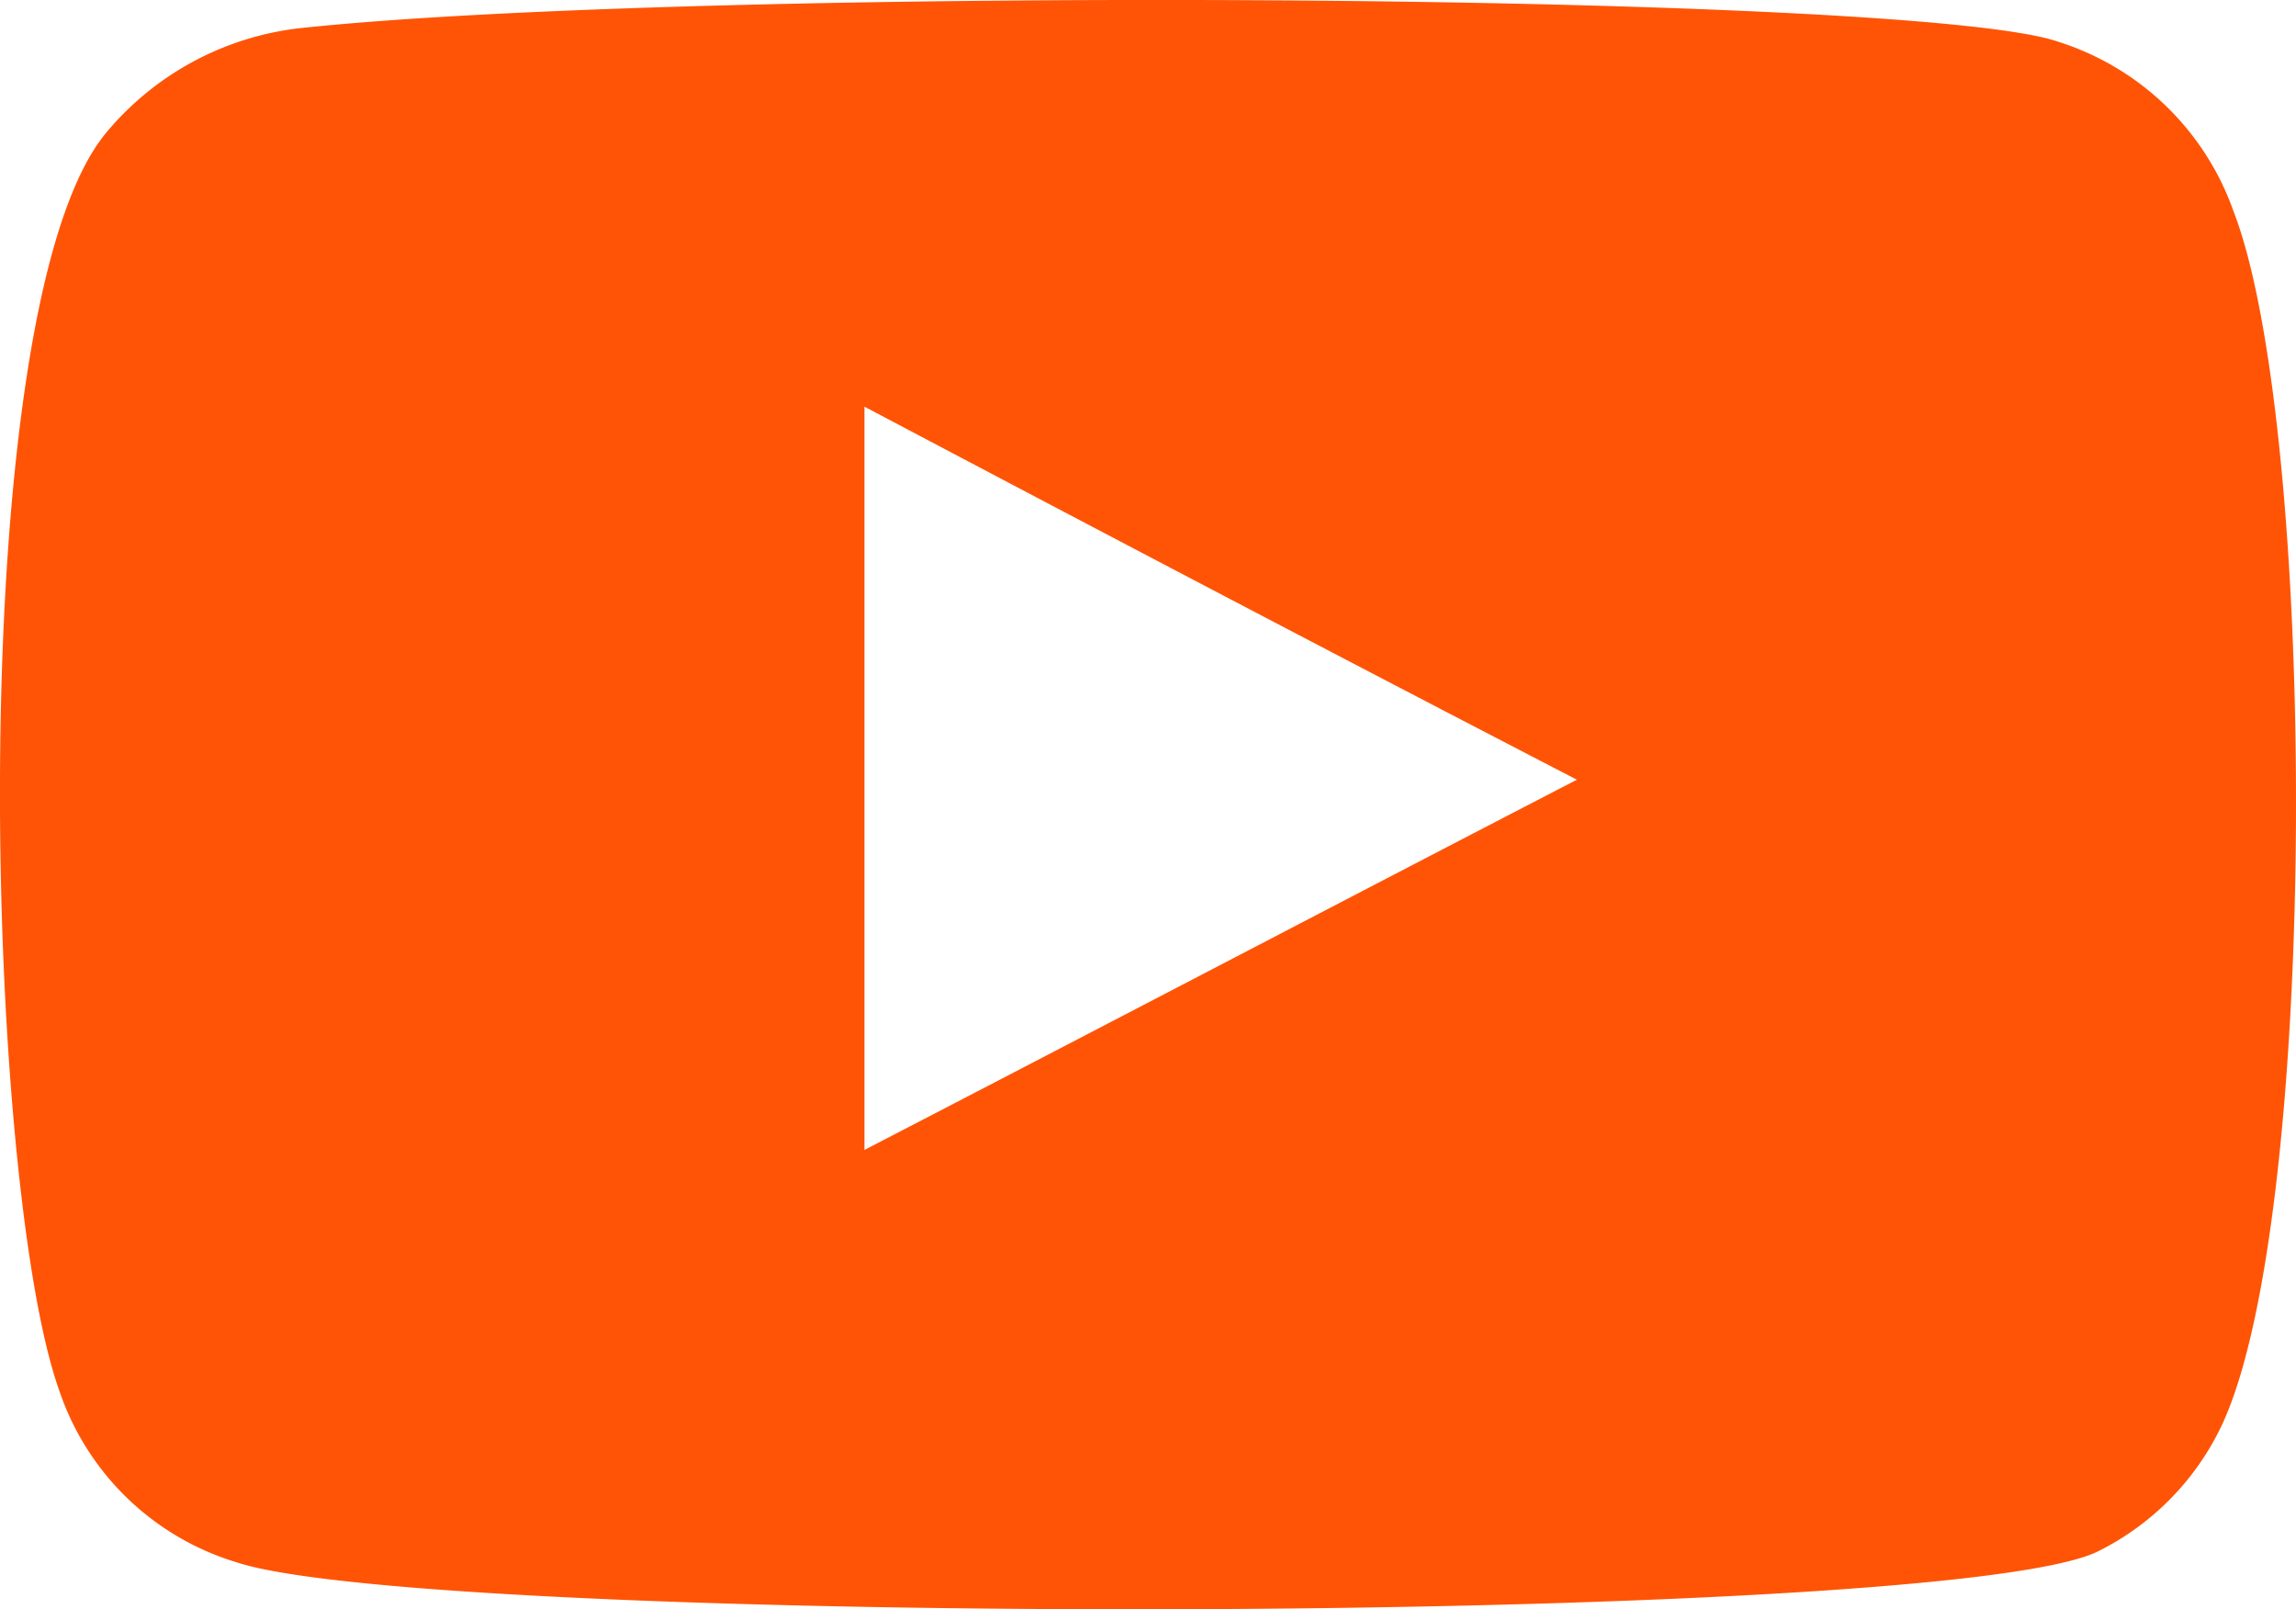 <svg xmlns="http://www.w3.org/2000/svg" width="34.923" height="24.479" viewBox="0 0 34.923 24.479">
  <path id="youtube" d="M3.571,23.761a4.093,4.093,0,0,1-2.688-2.6C-.269,17.959-.61,4.607,1.608,2A4.494,4.494,0,0,1,4.552.426C10.567-.214,29.167-.129,31.3.639A4.152,4.152,0,0,1,33.946,3.2c1.28,3.285,1.322,15.273-.171,18.472a4.1,4.1,0,0,1-1.877,1.92C29.637,24.743,6.514,24.743,3.571,23.761Zm9.556-6.271c3.626-1.877,7.21-3.754,10.836-5.631C20.337,9.982,16.753,8.1,13.127,6.185Z" transform="translate(0.022 0.001)" fill="#ff5405"/>
</svg>
